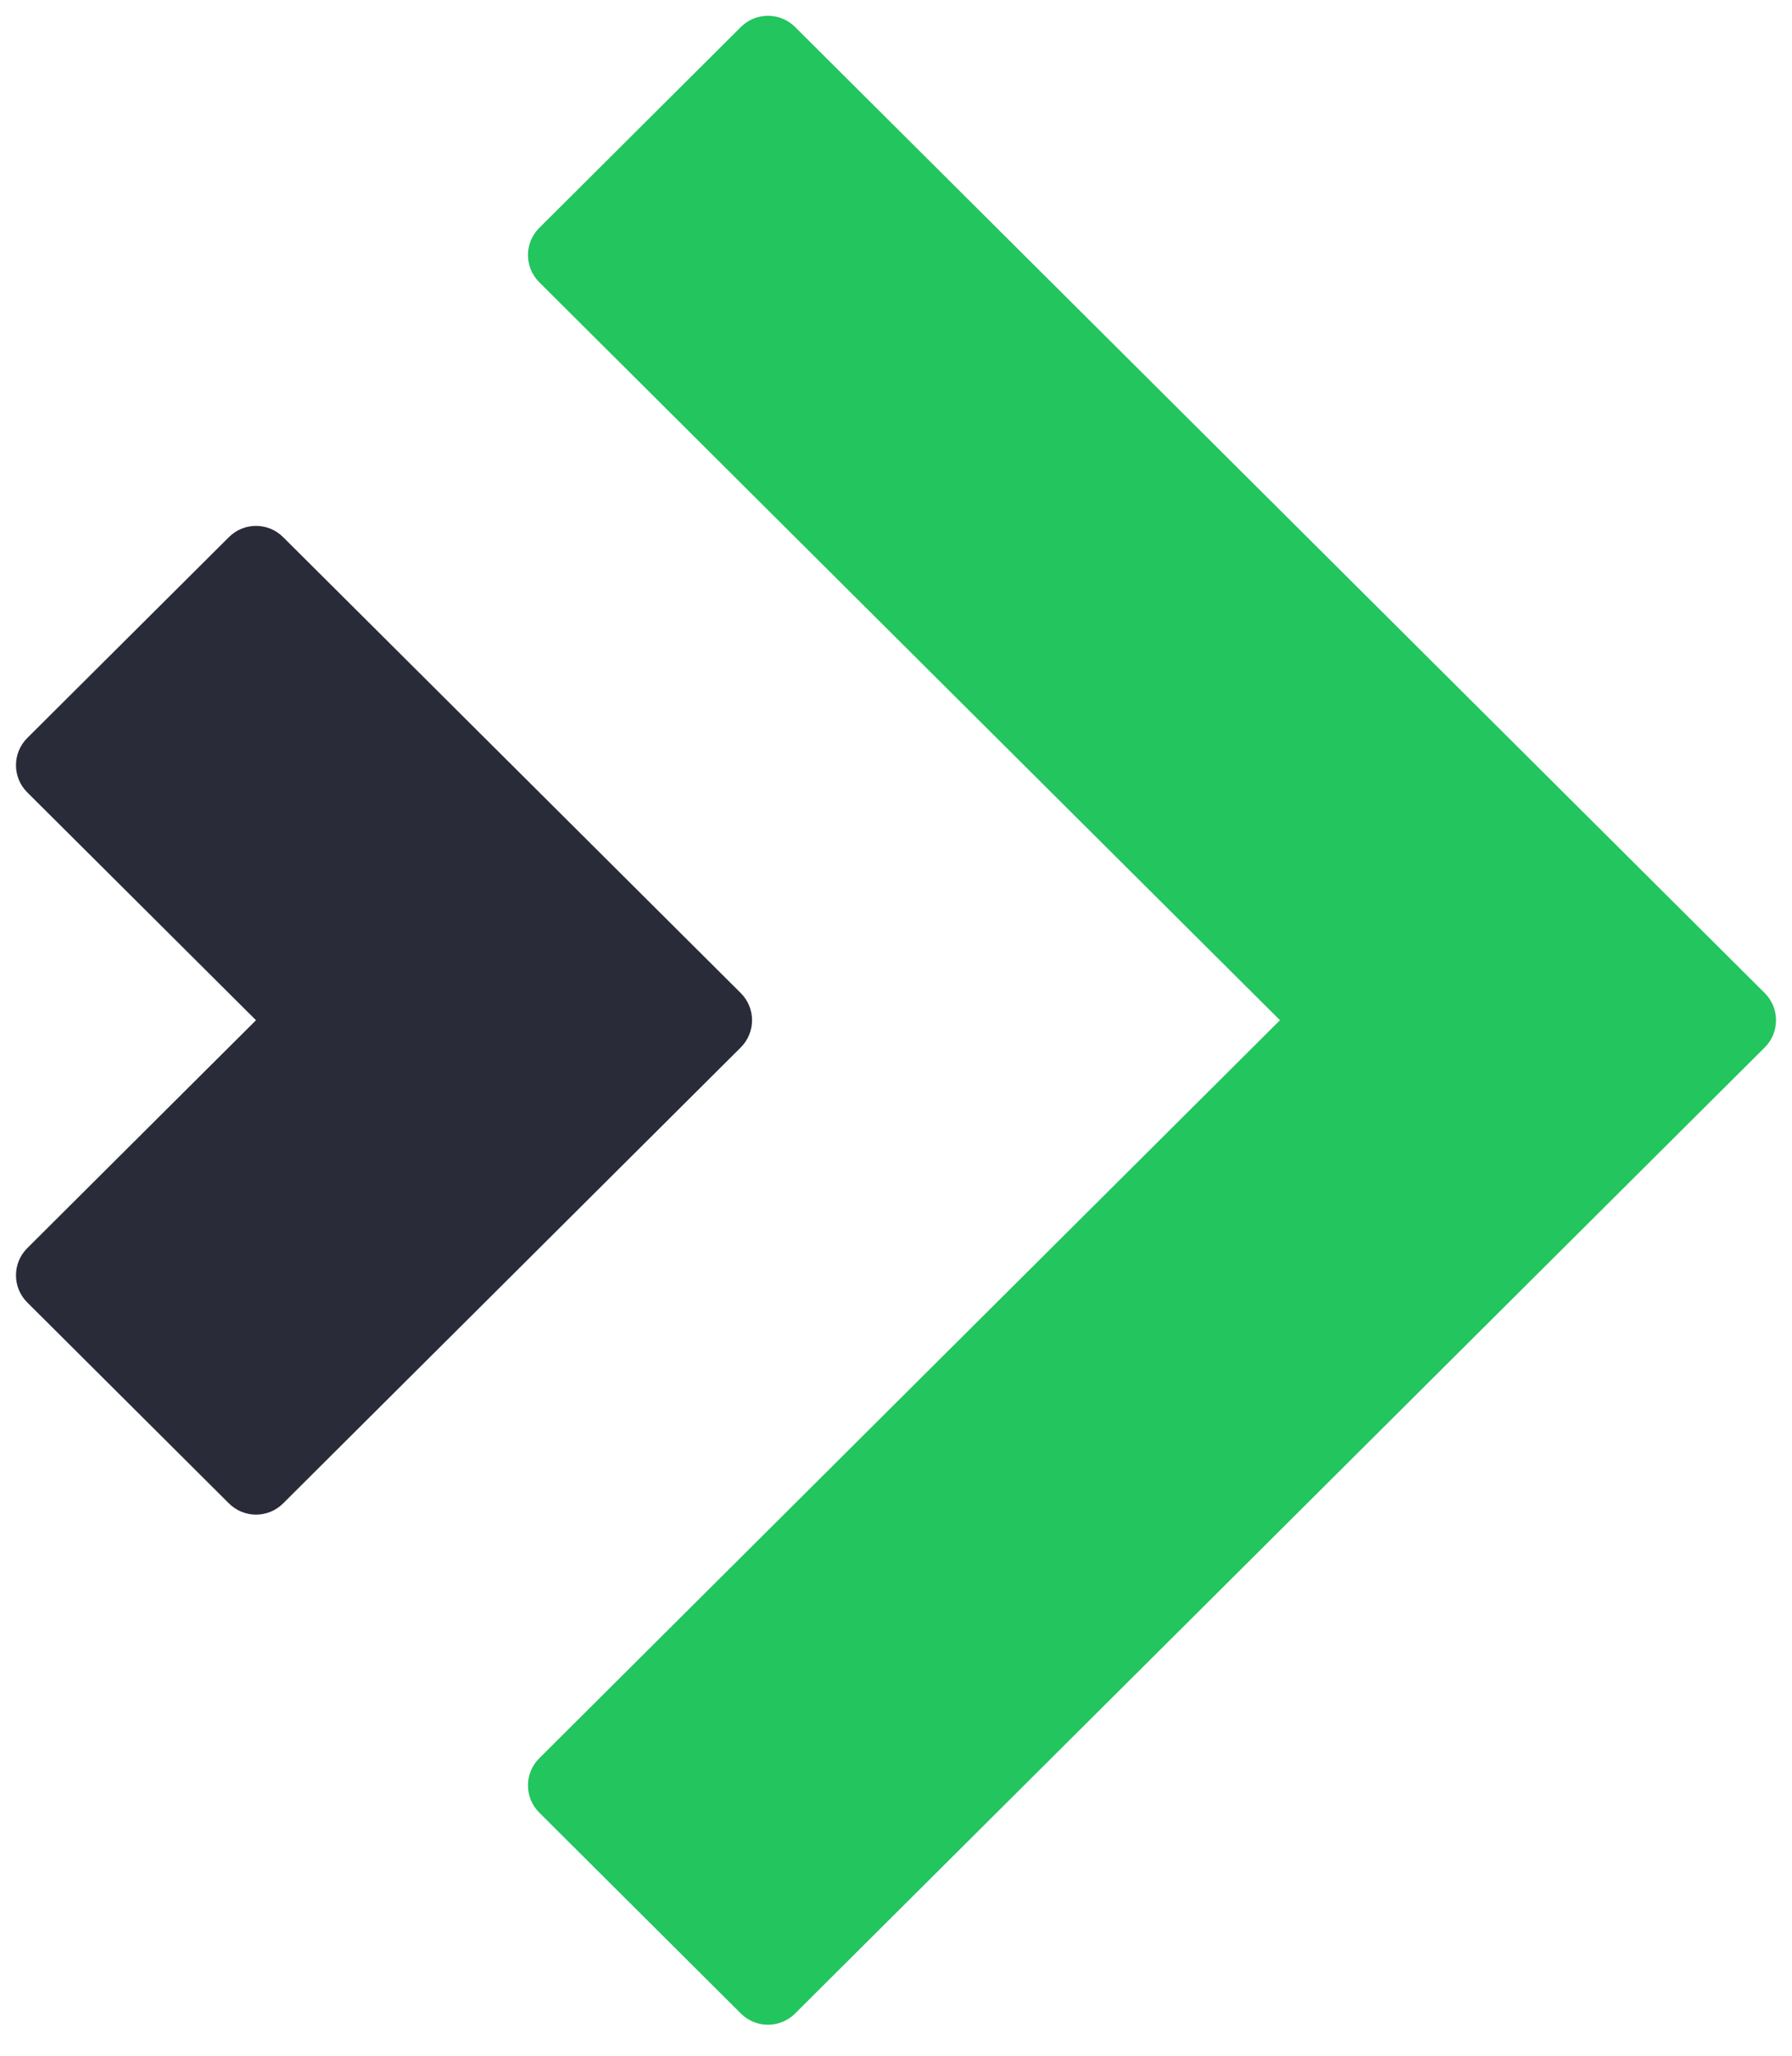 <svg width="34" height="39" viewBox="0 0 34 39" fill="none" xmlns="http://www.w3.org/2000/svg">
<path d="M33.483 19.871C33.768 19.586 33.768 19.124 33.483 18.84L15.084 0.511C14.8 0.229 14.341 0.229 14.058 0.511L10.231 4.324C9.946 4.608 9.946 5.07 10.231 5.354L24.285 19.355L10.231 33.357C9.946 33.641 9.946 34.103 10.231 34.387L14.058 38.2C14.341 38.482 14.8 38.482 15.084 38.2L33.483 19.871Z" fill="#22C55E"/>
<path d="M14.055 19.871C14.34 19.586 14.34 19.124 14.055 18.84L5.371 10.189C5.087 9.906 4.628 9.906 4.344 10.189L0.517 14.001C0.232 14.286 0.232 14.748 0.517 15.032L4.857 19.355L0.517 23.679C0.232 23.963 0.232 24.425 0.517 24.709L4.344 28.522C4.628 28.805 5.087 28.805 5.371 28.522L14.055 19.871Z" fill="#292C38"/>
</svg>
